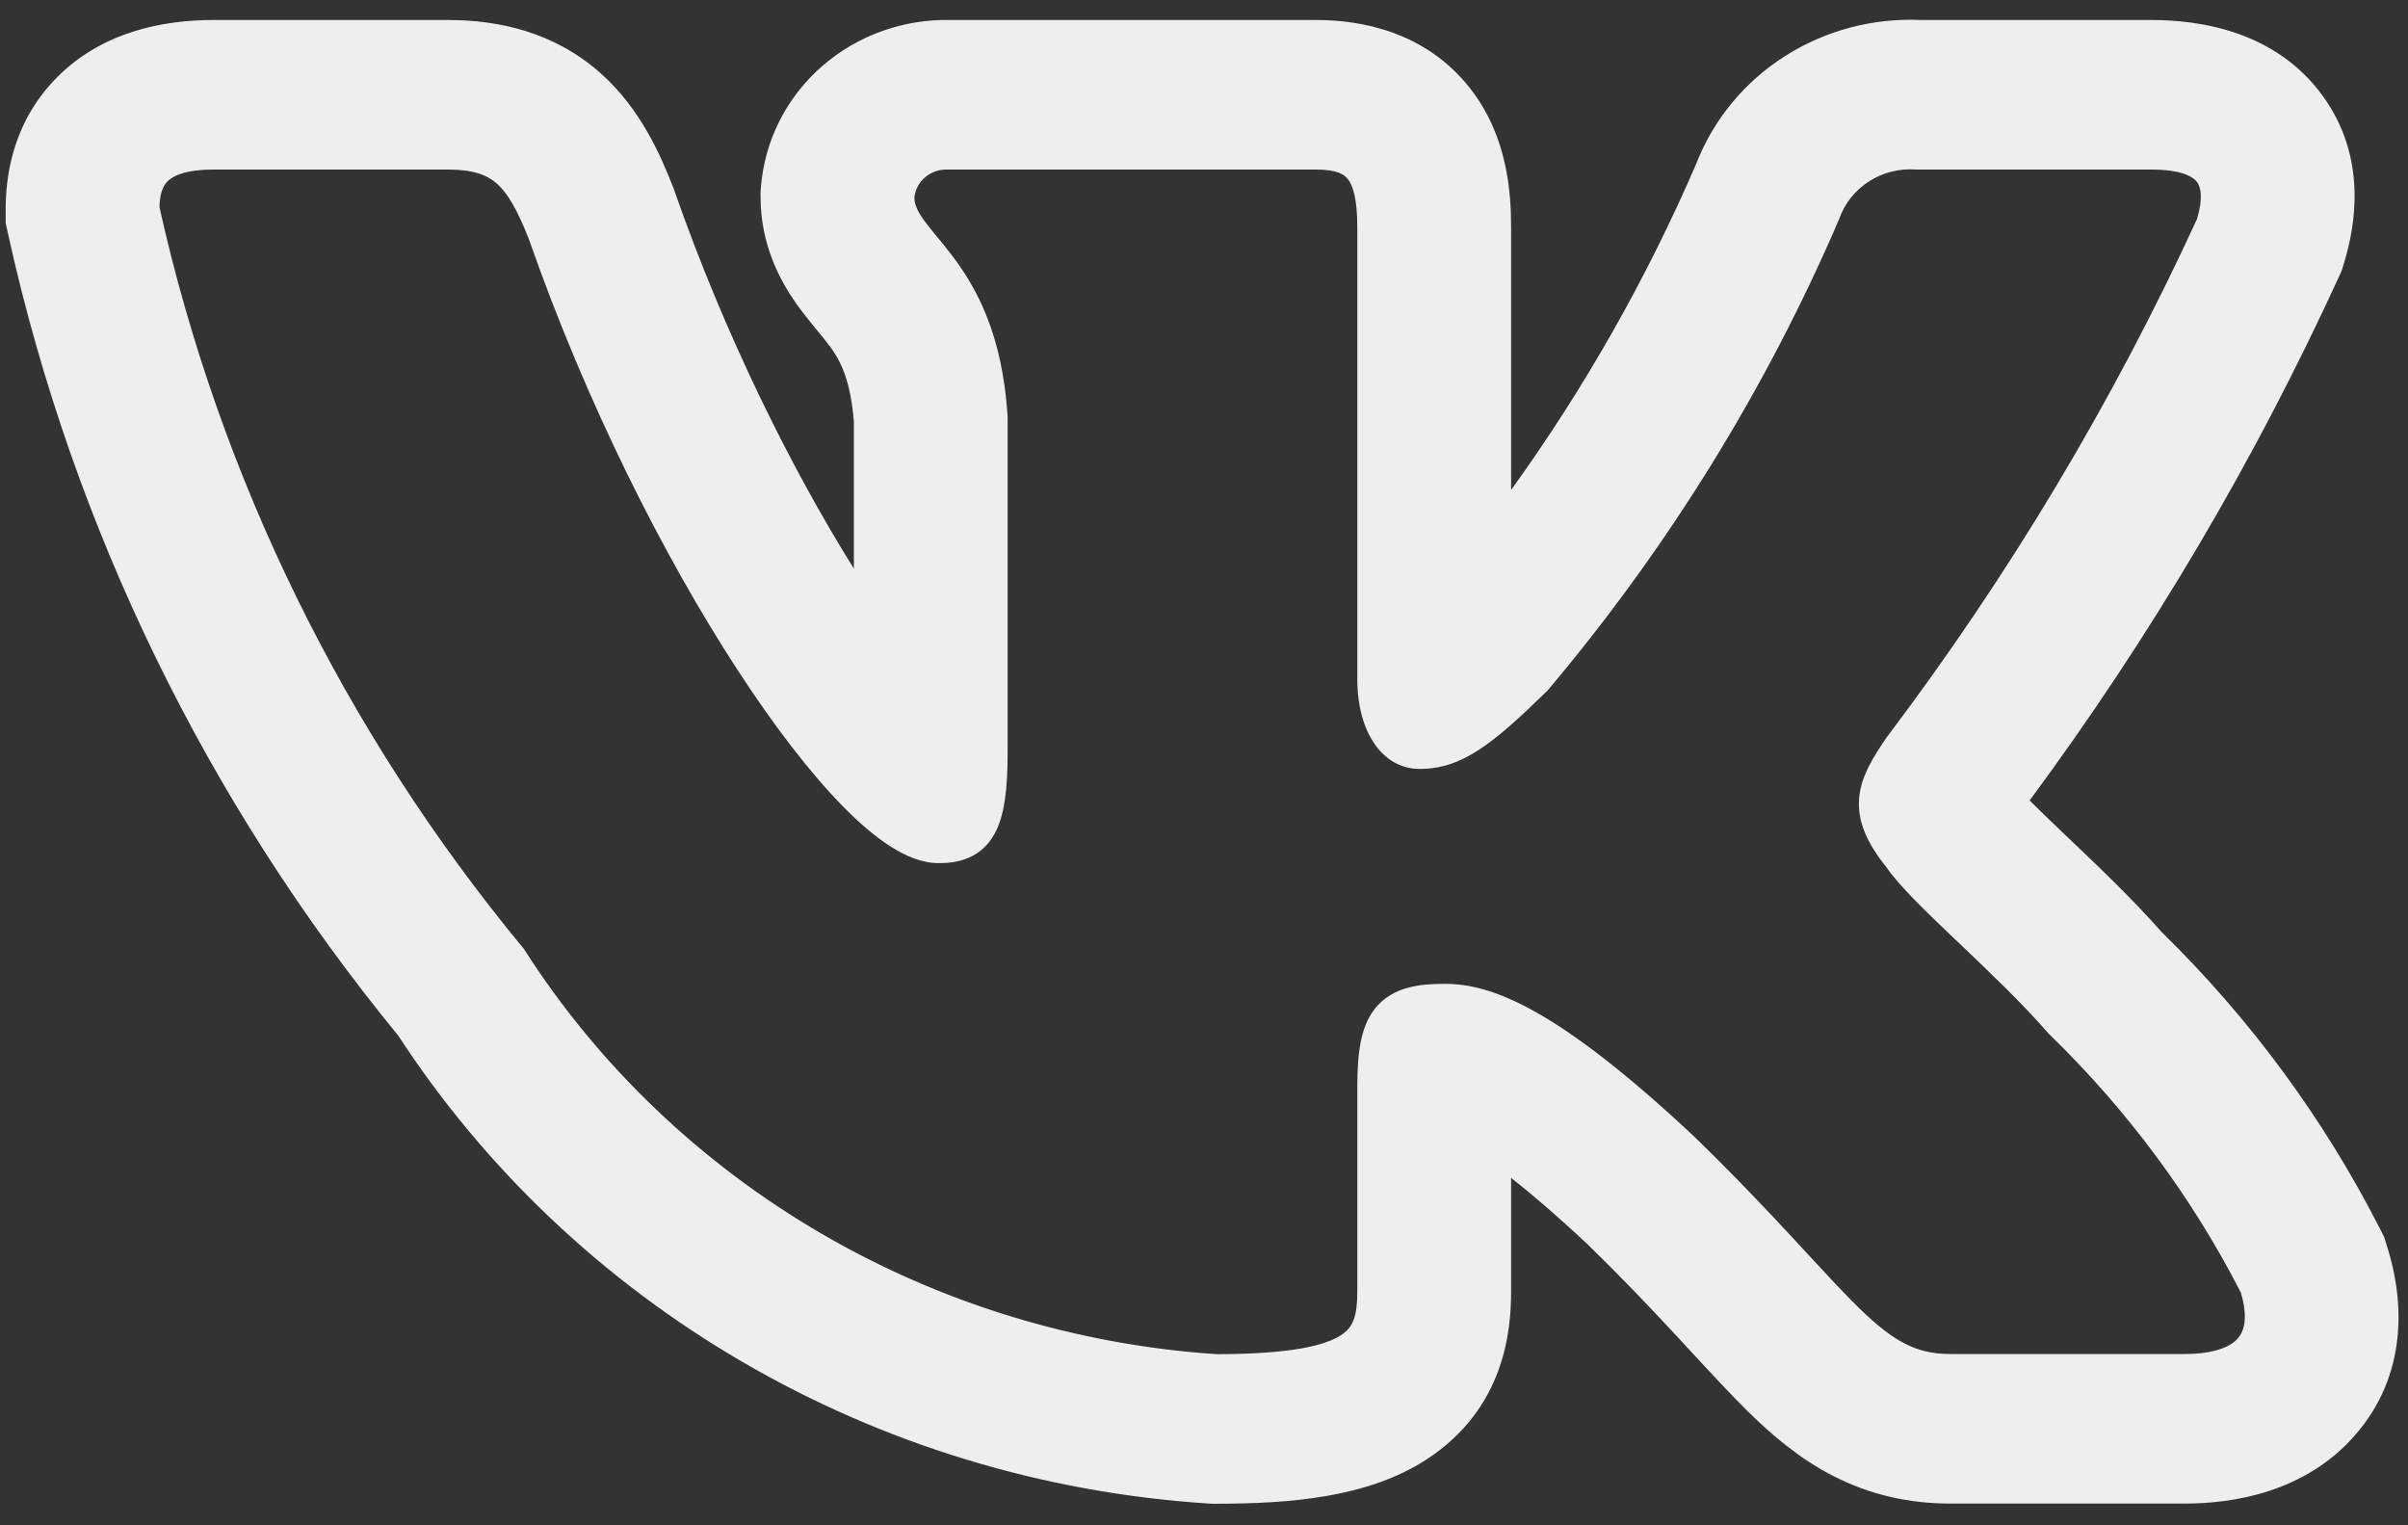<svg width="60" height="38" viewBox="0 0 60 38" fill="none" xmlns="http://www.w3.org/2000/svg">
<rect x="0" y="0" width="60" height="38" fill="#333333" stroke="none"/>
<path fill-rule="evenodd" clip-rule="evenodd" d="M59.289 30.587C57.899 27.866 56.069 25.38 53.867 23.225C53.118 22.378 52.239 21.542 51.553 20.89L51.458 20.799C51.104 20.462 50.812 20.182 50.572 19.942C53.583 15.871 56.16 11.512 58.262 6.932L58.347 6.747L58.406 6.553C58.682 5.651 59.001 3.937 57.875 2.388C56.711 0.787 54.848 0.498 53.6 0.498H47.86C46.664 0.445 45.479 0.759 44.475 1.399C43.463 2.043 42.69 2.983 42.264 4.082C41.028 6.945 39.481 9.669 37.652 12.207V5.666C37.652 4.82 37.57 3.406 36.639 2.212C35.524 0.782 33.912 0.498 32.793 0.498H23.685C22.512 0.472 21.37 0.88 20.493 1.641C19.595 2.421 19.045 3.511 18.959 4.679L18.951 4.79V4.901C18.951 6.107 19.442 6.996 19.835 7.556C20.011 7.806 20.198 8.034 20.317 8.178L20.345 8.211C20.471 8.365 20.556 8.467 20.641 8.58C20.864 8.875 21.185 9.33 21.276 10.508V14.166C19.705 11.656 18.049 8.316 16.803 4.749L16.784 4.694L16.762 4.64C16.451 3.848 15.953 2.697 14.955 1.815C13.789 0.786 12.409 0.498 11.155 0.498H5.331C4.062 0.498 2.532 0.787 1.39 1.958C0.268 3.109 0.141 4.489 0.141 5.223V5.554L0.212 5.877C1.825 13.158 5.149 19.977 9.923 25.8C12.087 29.118 15.019 31.9 18.487 33.922C22.01 35.977 25.984 37.187 30.082 37.455L30.189 37.462H30.297C32.151 37.462 34.084 37.306 35.537 36.364C37.498 35.094 37.652 33.142 37.652 32.17V29.343C38.155 29.739 38.779 30.271 39.544 30.987C40.468 31.886 41.203 32.665 41.834 33.346L42.171 33.71L42.173 33.712C42.663 34.242 43.145 34.765 43.584 35.194C44.136 35.733 44.817 36.328 45.672 36.767C46.599 37.243 47.571 37.458 48.603 37.458H54.431C55.659 37.458 57.42 37.176 58.658 35.78C60.008 34.259 59.905 32.394 59.48 31.054L59.404 30.813L59.289 30.587ZM44.679 30.849C44.023 30.142 43.232 29.304 42.232 28.332L42.224 28.324C38.76 25.076 37.141 24.51 35.997 24.51C35.388 24.51 34.715 24.577 34.277 25.106C34.071 25.356 33.963 25.657 33.902 25.972C33.841 26.285 33.82 26.654 33.82 27.073V32.17C33.82 32.803 33.713 33.069 33.412 33.264C33.011 33.524 32.154 33.734 30.318 33.736C26.833 33.505 23.453 32.474 20.457 30.727C17.455 28.976 14.923 26.557 13.071 23.668L13.051 23.637L13.027 23.608C8.579 18.224 5.479 11.908 3.973 5.16C3.981 4.835 4.054 4.642 4.171 4.521C4.292 4.397 4.585 4.224 5.331 4.224H11.155C11.803 4.224 12.138 4.361 12.379 4.574C12.653 4.816 12.89 5.226 13.178 5.958C14.608 10.047 16.541 13.871 18.372 16.682C19.287 18.088 20.187 19.257 20.998 20.084C21.403 20.497 21.8 20.838 22.18 21.082C22.546 21.317 22.962 21.503 23.39 21.503C23.616 21.503 23.88 21.48 24.134 21.37C24.407 21.253 24.62 21.057 24.77 20.794C25.035 20.329 25.107 19.64 25.107 18.737V10.381L25.106 10.362C24.974 8.329 24.342 7.185 23.728 6.373C23.593 6.194 23.46 6.033 23.344 5.893L23.312 5.854C23.185 5.699 23.083 5.574 23 5.455C22.847 5.237 22.788 5.086 22.783 4.923C22.803 4.73 22.896 4.55 23.046 4.421C23.201 4.286 23.404 4.216 23.611 4.224H32.793C33.319 4.224 33.497 4.349 33.586 4.463C33.712 4.625 33.82 4.961 33.82 5.666V16.915C33.82 18.252 34.454 19.156 35.373 19.156C36.432 19.156 37.195 18.532 38.529 17.234L38.552 17.212L38.572 17.189C41.562 13.642 44.007 9.691 45.826 5.459L45.837 5.427C45.974 5.053 46.233 4.733 46.575 4.516C46.916 4.298 47.321 4.195 47.728 4.223L47.751 4.224H53.6C54.398 4.224 54.661 4.422 54.746 4.538C54.836 4.663 54.899 4.929 54.745 5.451C52.648 10.013 50.054 14.343 47.01 18.369L46.99 18.397C46.695 18.837 46.371 19.323 46.324 19.882C46.273 20.481 46.54 21.027 47.007 21.611C47.347 22.1 48.049 22.768 48.761 23.446L48.828 23.509C49.574 24.22 50.383 24.989 51.032 25.735L51.049 25.754L51.068 25.773C53.003 27.65 54.612 29.82 55.833 32.197C56.028 32.845 55.908 33.176 55.757 33.346C55.58 33.546 55.183 33.732 54.431 33.732H48.603C48.148 33.732 47.797 33.645 47.461 33.472C47.112 33.293 46.752 33.007 46.301 32.566C45.938 32.211 45.541 31.781 45.056 31.257C44.936 31.128 44.811 30.991 44.679 30.849Z" fill="#EEEEEE"/>
</svg>
